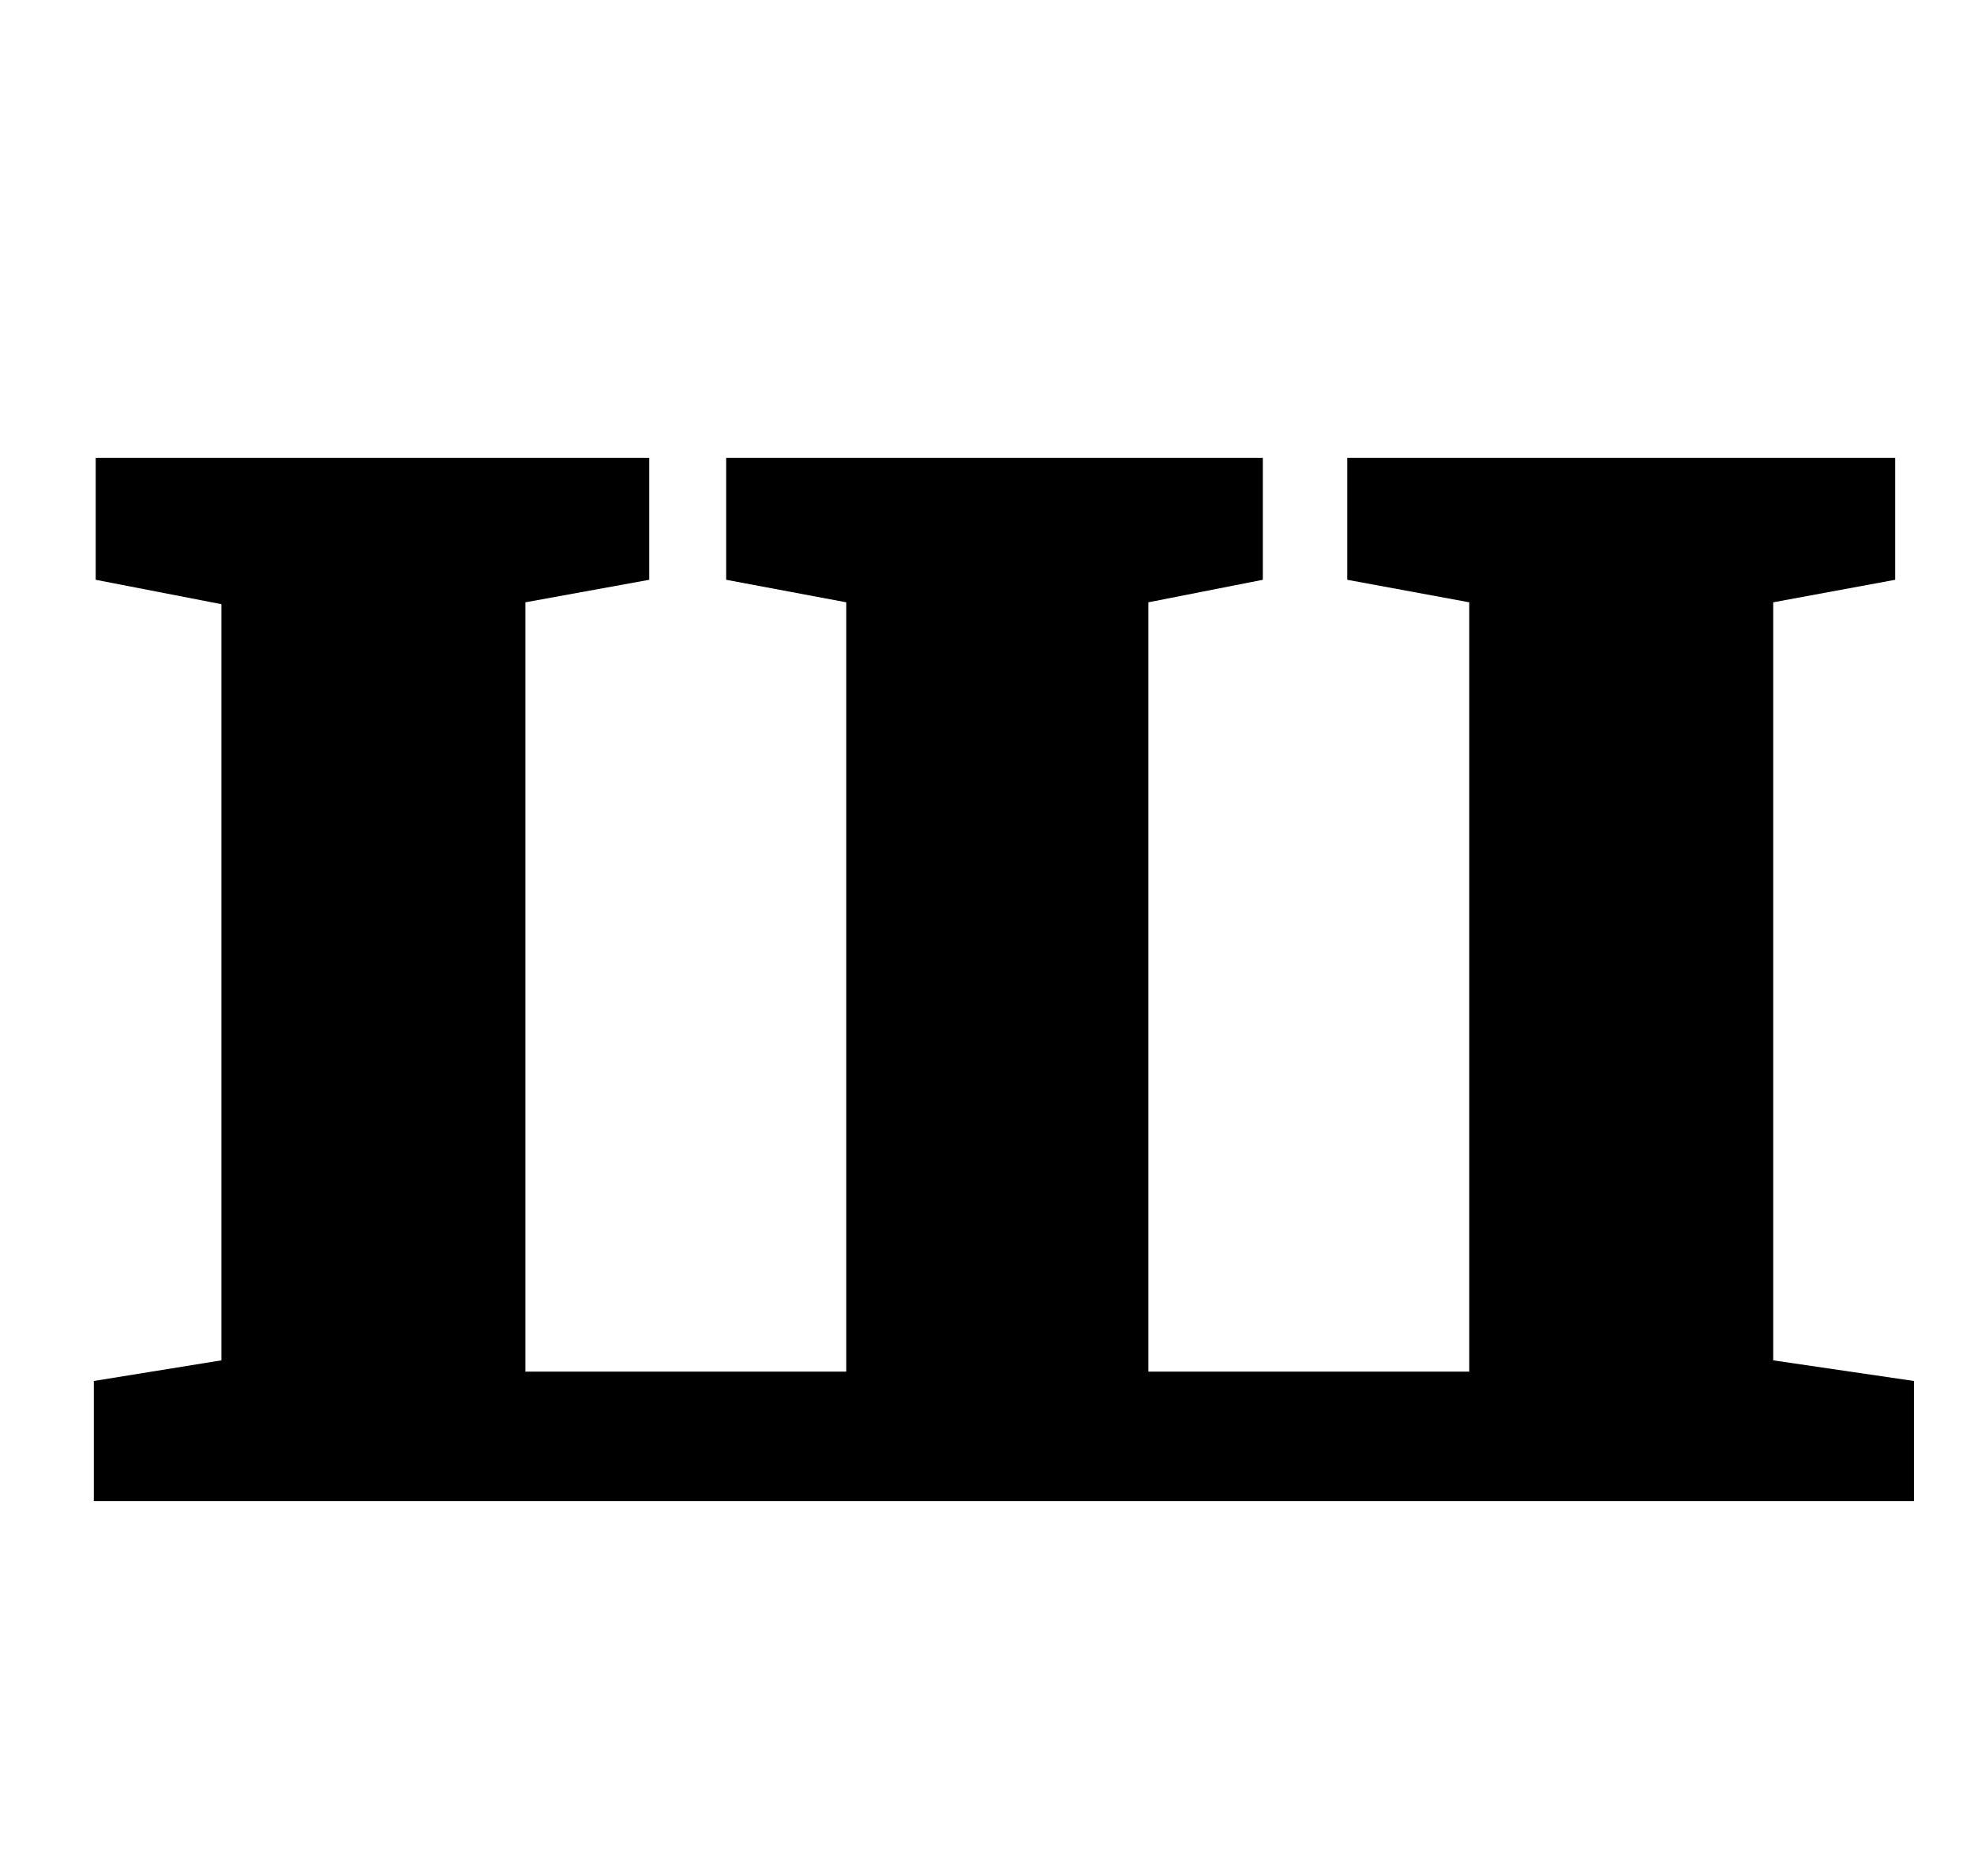 <?xml version="1.0" standalone="no"?>
<!DOCTYPE svg PUBLIC "-//W3C//DTD SVG 1.1//EN" "http://www.w3.org/Graphics/SVG/1.1/DTD/svg11.dtd" >
<svg xmlns="http://www.w3.org/2000/svg" xmlns:xlink="http://www.w3.org/1999/xlink" version="1.1" viewBox="-10 0 1052 1000">
  <g transform="matrix(1 0 0 -1 0 800)">
   <path fill="currentColor"
d="M336 556v-65l-66 -12v-410h171v410l-64 12v65h286v-65l-61 -12v-410h171v410l-65 12v65h292v-65l-65 -12v-404l75 -11v-64h-970v64l68 11v403l-67 13v65h295z" />
  </g>

</svg>
